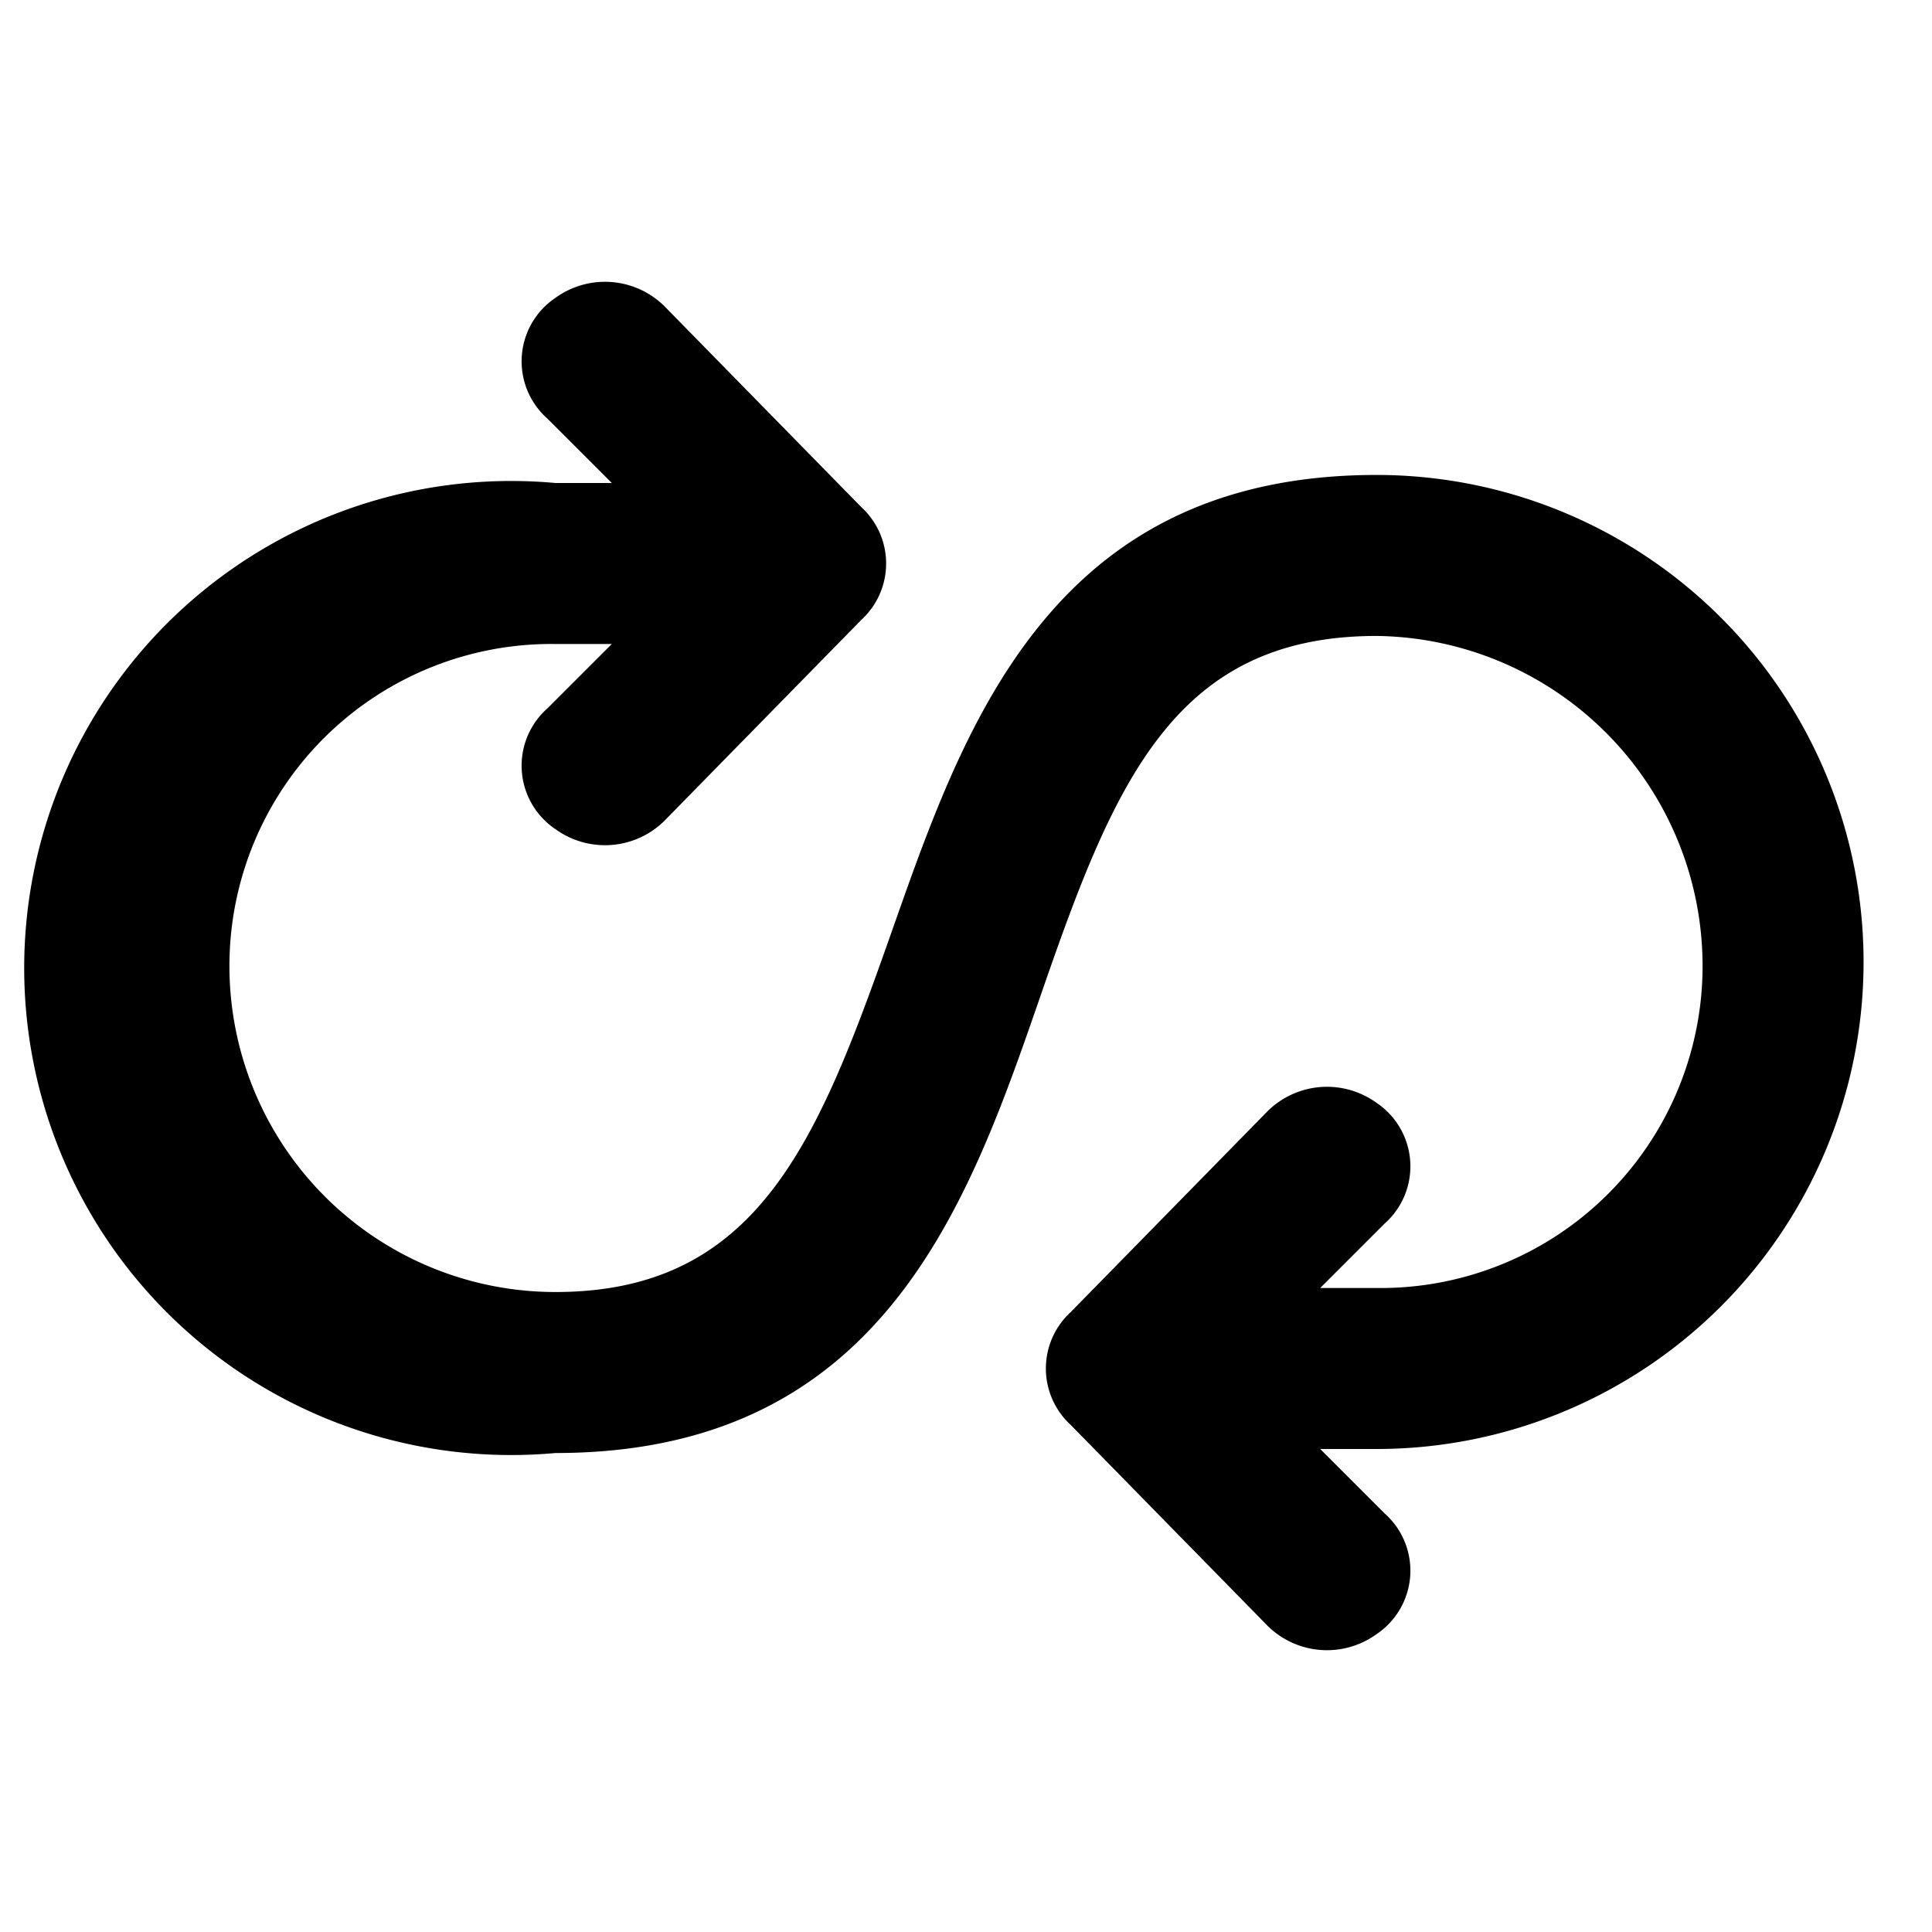 <svg xmlns="http://www.w3.org/2000/svg" width="48" height="48" viewBox="0 0 48 48">
  <title>dev-ops</title>
  <g id="Layer_2" data-name="Layer 2">
    <g id="invisible_box" data-name="invisible box">
      <rect width="48" height="48" fill="none"/>
    </g>
    <g id="icons_Q2" data-name="icons Q2">
      <path d="M34.2,36a12.1,12.1,0,1,0,0-24.2c-8.2,0-10.3,6.4-12.1,11.5s-3.3,8.8-8.3,8.8A8.1,8.1,0,0,1,5.7,24a8,8,0,0,1,8.1-8h1.4l-1.6,1.6a1.9,1.9,0,0,0,.2,3,2.1,2.1,0,0,0,2.7-.2l4.9-5a1.9,1.9,0,0,0,0-2.8l-4.9-5a2.1,2.1,0,0,0-2.7-.2,1.9,1.9,0,0,0-.2,3L15.2,12H13.8a12.1,12.1,0,1,0,0,24.1c8.2,0,10.3-6.3,12.1-11.5s3.3-8.8,8.3-8.8A8.2,8.2,0,0,1,42.3,24a8,8,0,0,1-8.1,8H32.8l1.6-1.6a1.9,1.9,0,0,0-.2-3,2.1,2.1,0,0,0-2.7.2l-4.9,5a1.9,1.9,0,0,0,0,2.8l4.9,5a2.1,2.1,0,0,0,2.7.2,1.9,1.9,0,0,0,.2-3L32.8,36Z"/>
    </g>
  </g>
</svg>
